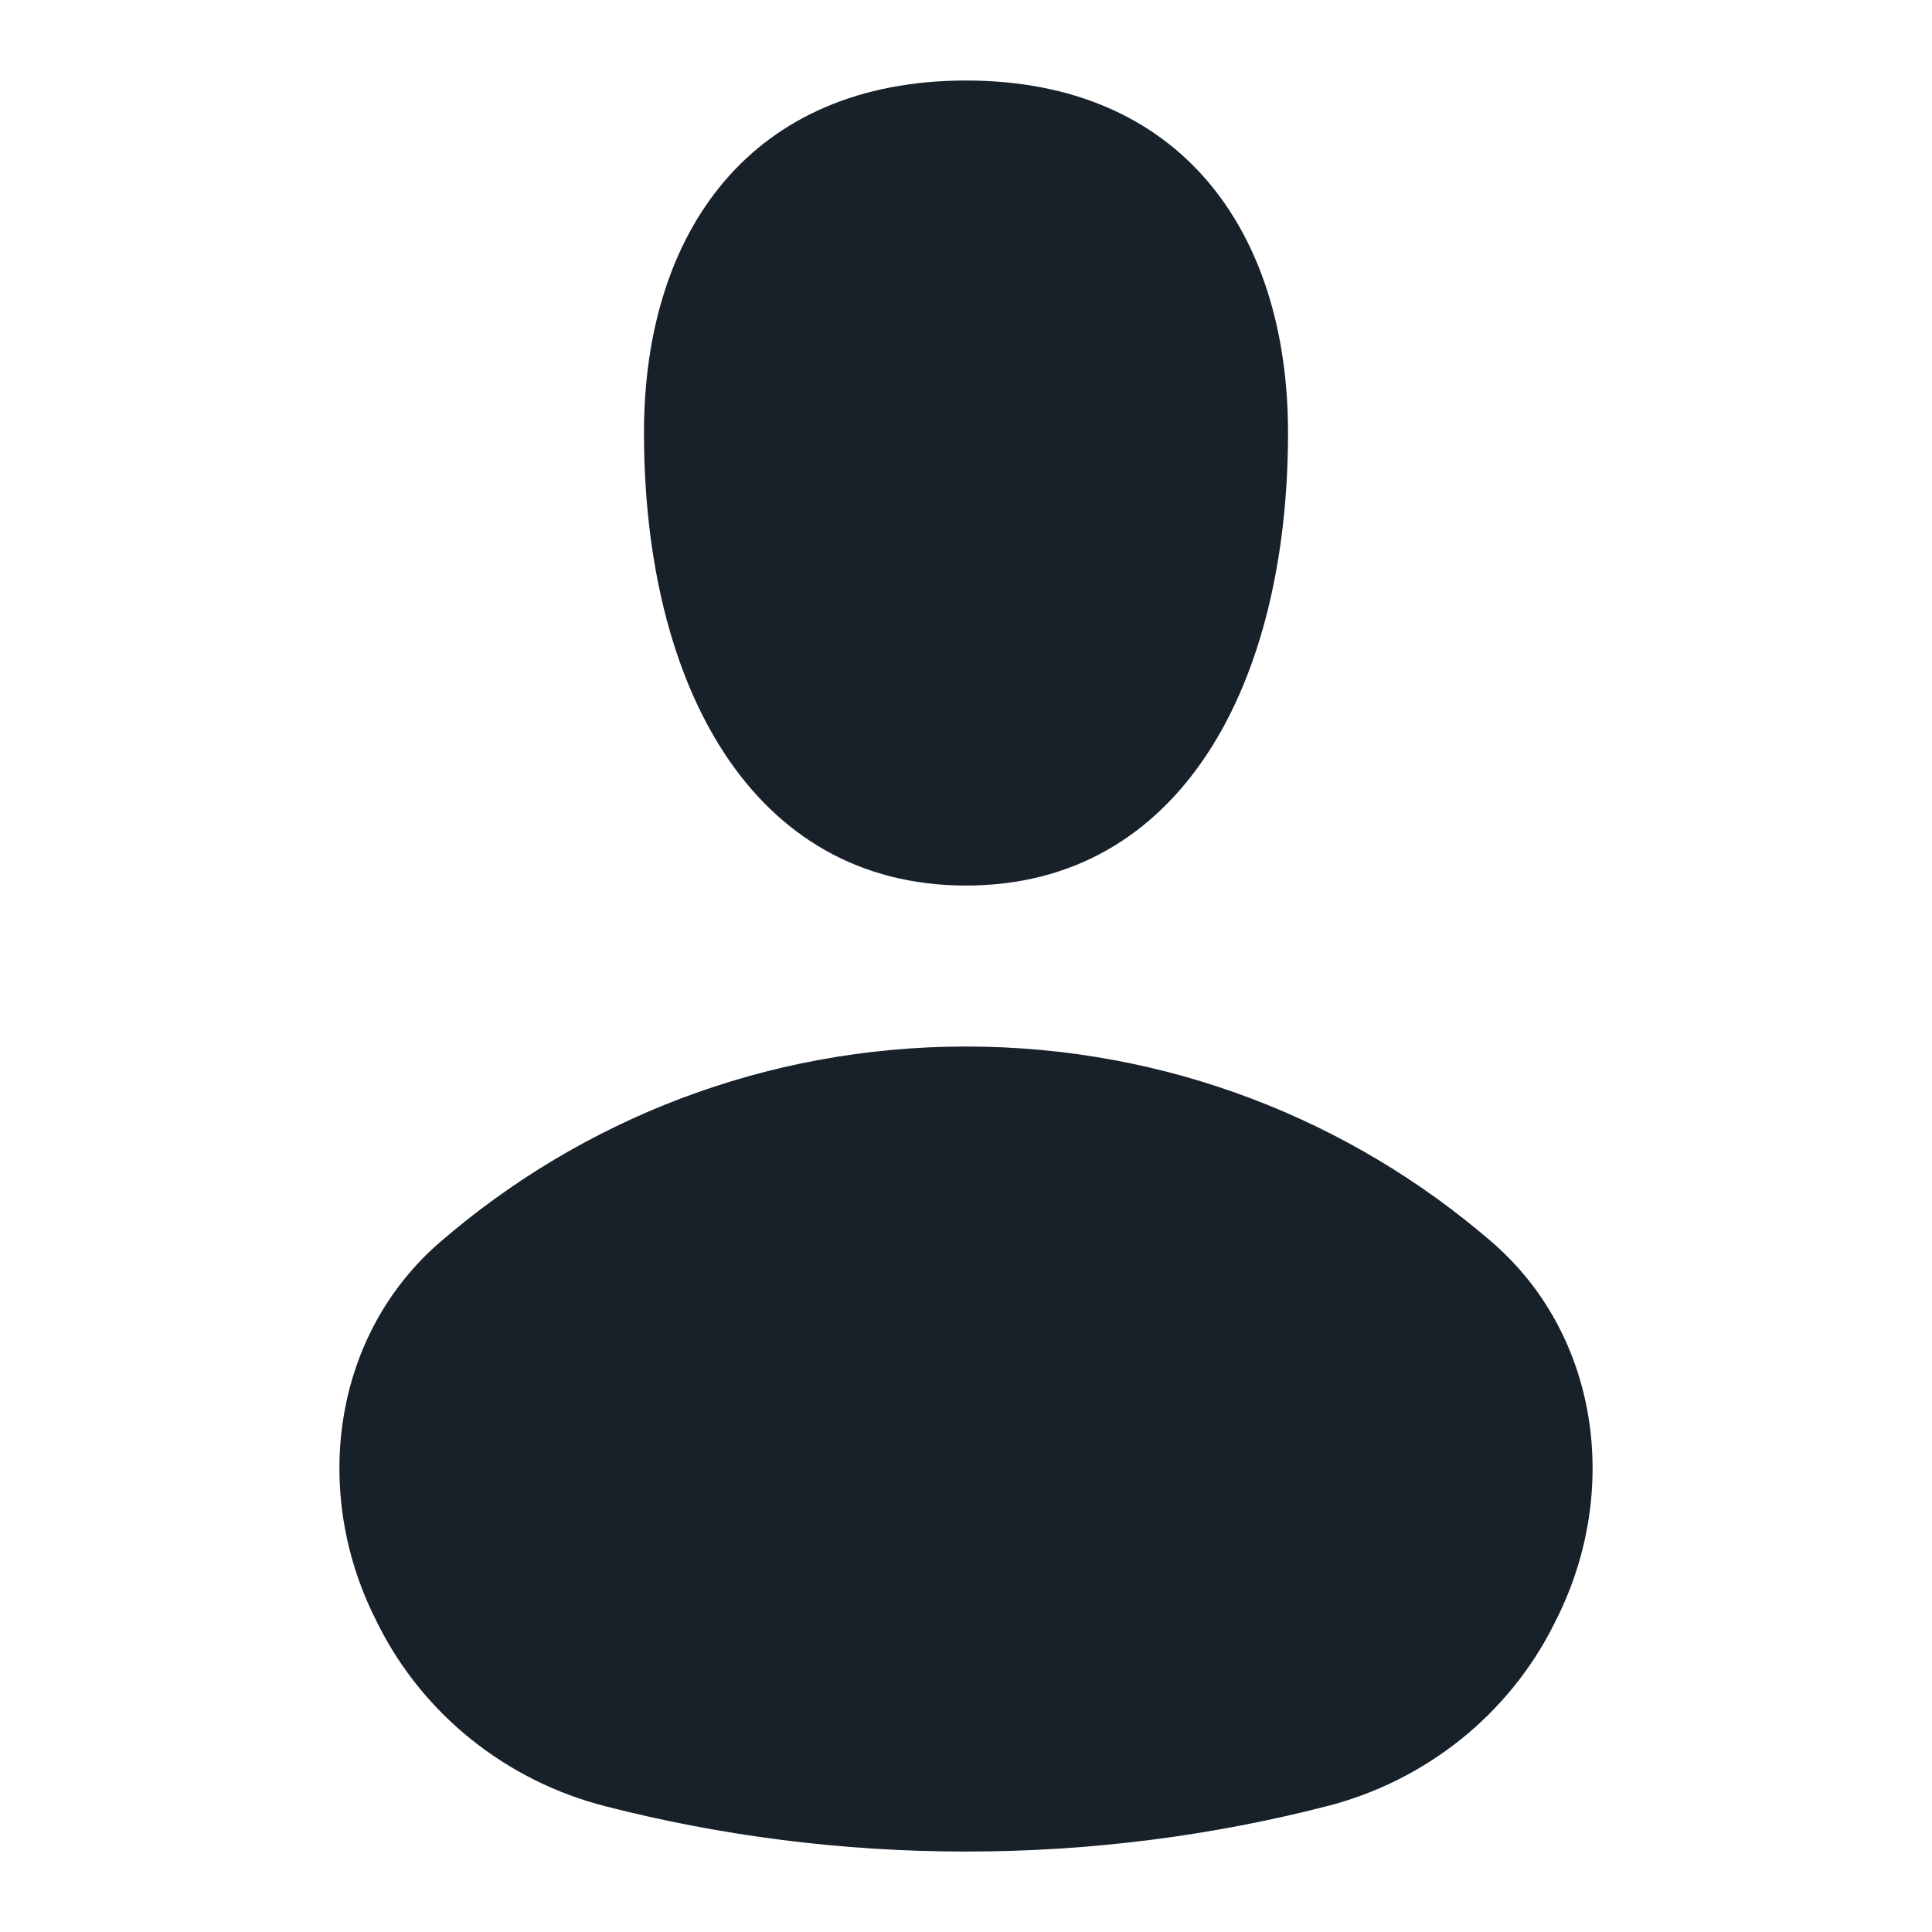 <svg width="28" height="28" viewBox="0 0 28 28" fill="none" xmlns="http://www.w3.org/2000/svg">
<path d="M14 12.834C17.111 12.834 18.667 9.917 18.667 6.271C18.667 3.354 17.111 1.167 14 1.167C10.889 1.167 9.333 3.354 9.333 6.271C9.333 9.917 10.889 12.834 14 12.834Z" fill="#18202A"/>
<path d="M19.229 26.177C20.651 25.813 21.857 24.86 22.517 23.549C22.526 23.531 22.535 23.512 22.544 23.494C22.553 23.476 22.562 23.458 22.571 23.44C23.484 21.597 23.174 19.339 21.616 17.996C19.573 16.233 16.911 15.167 14 15.167C11.089 15.167 8.427 16.233 6.384 17.996C4.826 19.339 4.516 21.597 5.429 23.44C5.447 23.476 5.465 23.513 5.483 23.549C6.143 24.86 7.349 25.813 8.771 26.177C10.443 26.606 12.195 26.834 14 26.834C15.805 26.834 17.557 26.606 19.229 26.177Z" fill="#18202A"/>
</svg>
